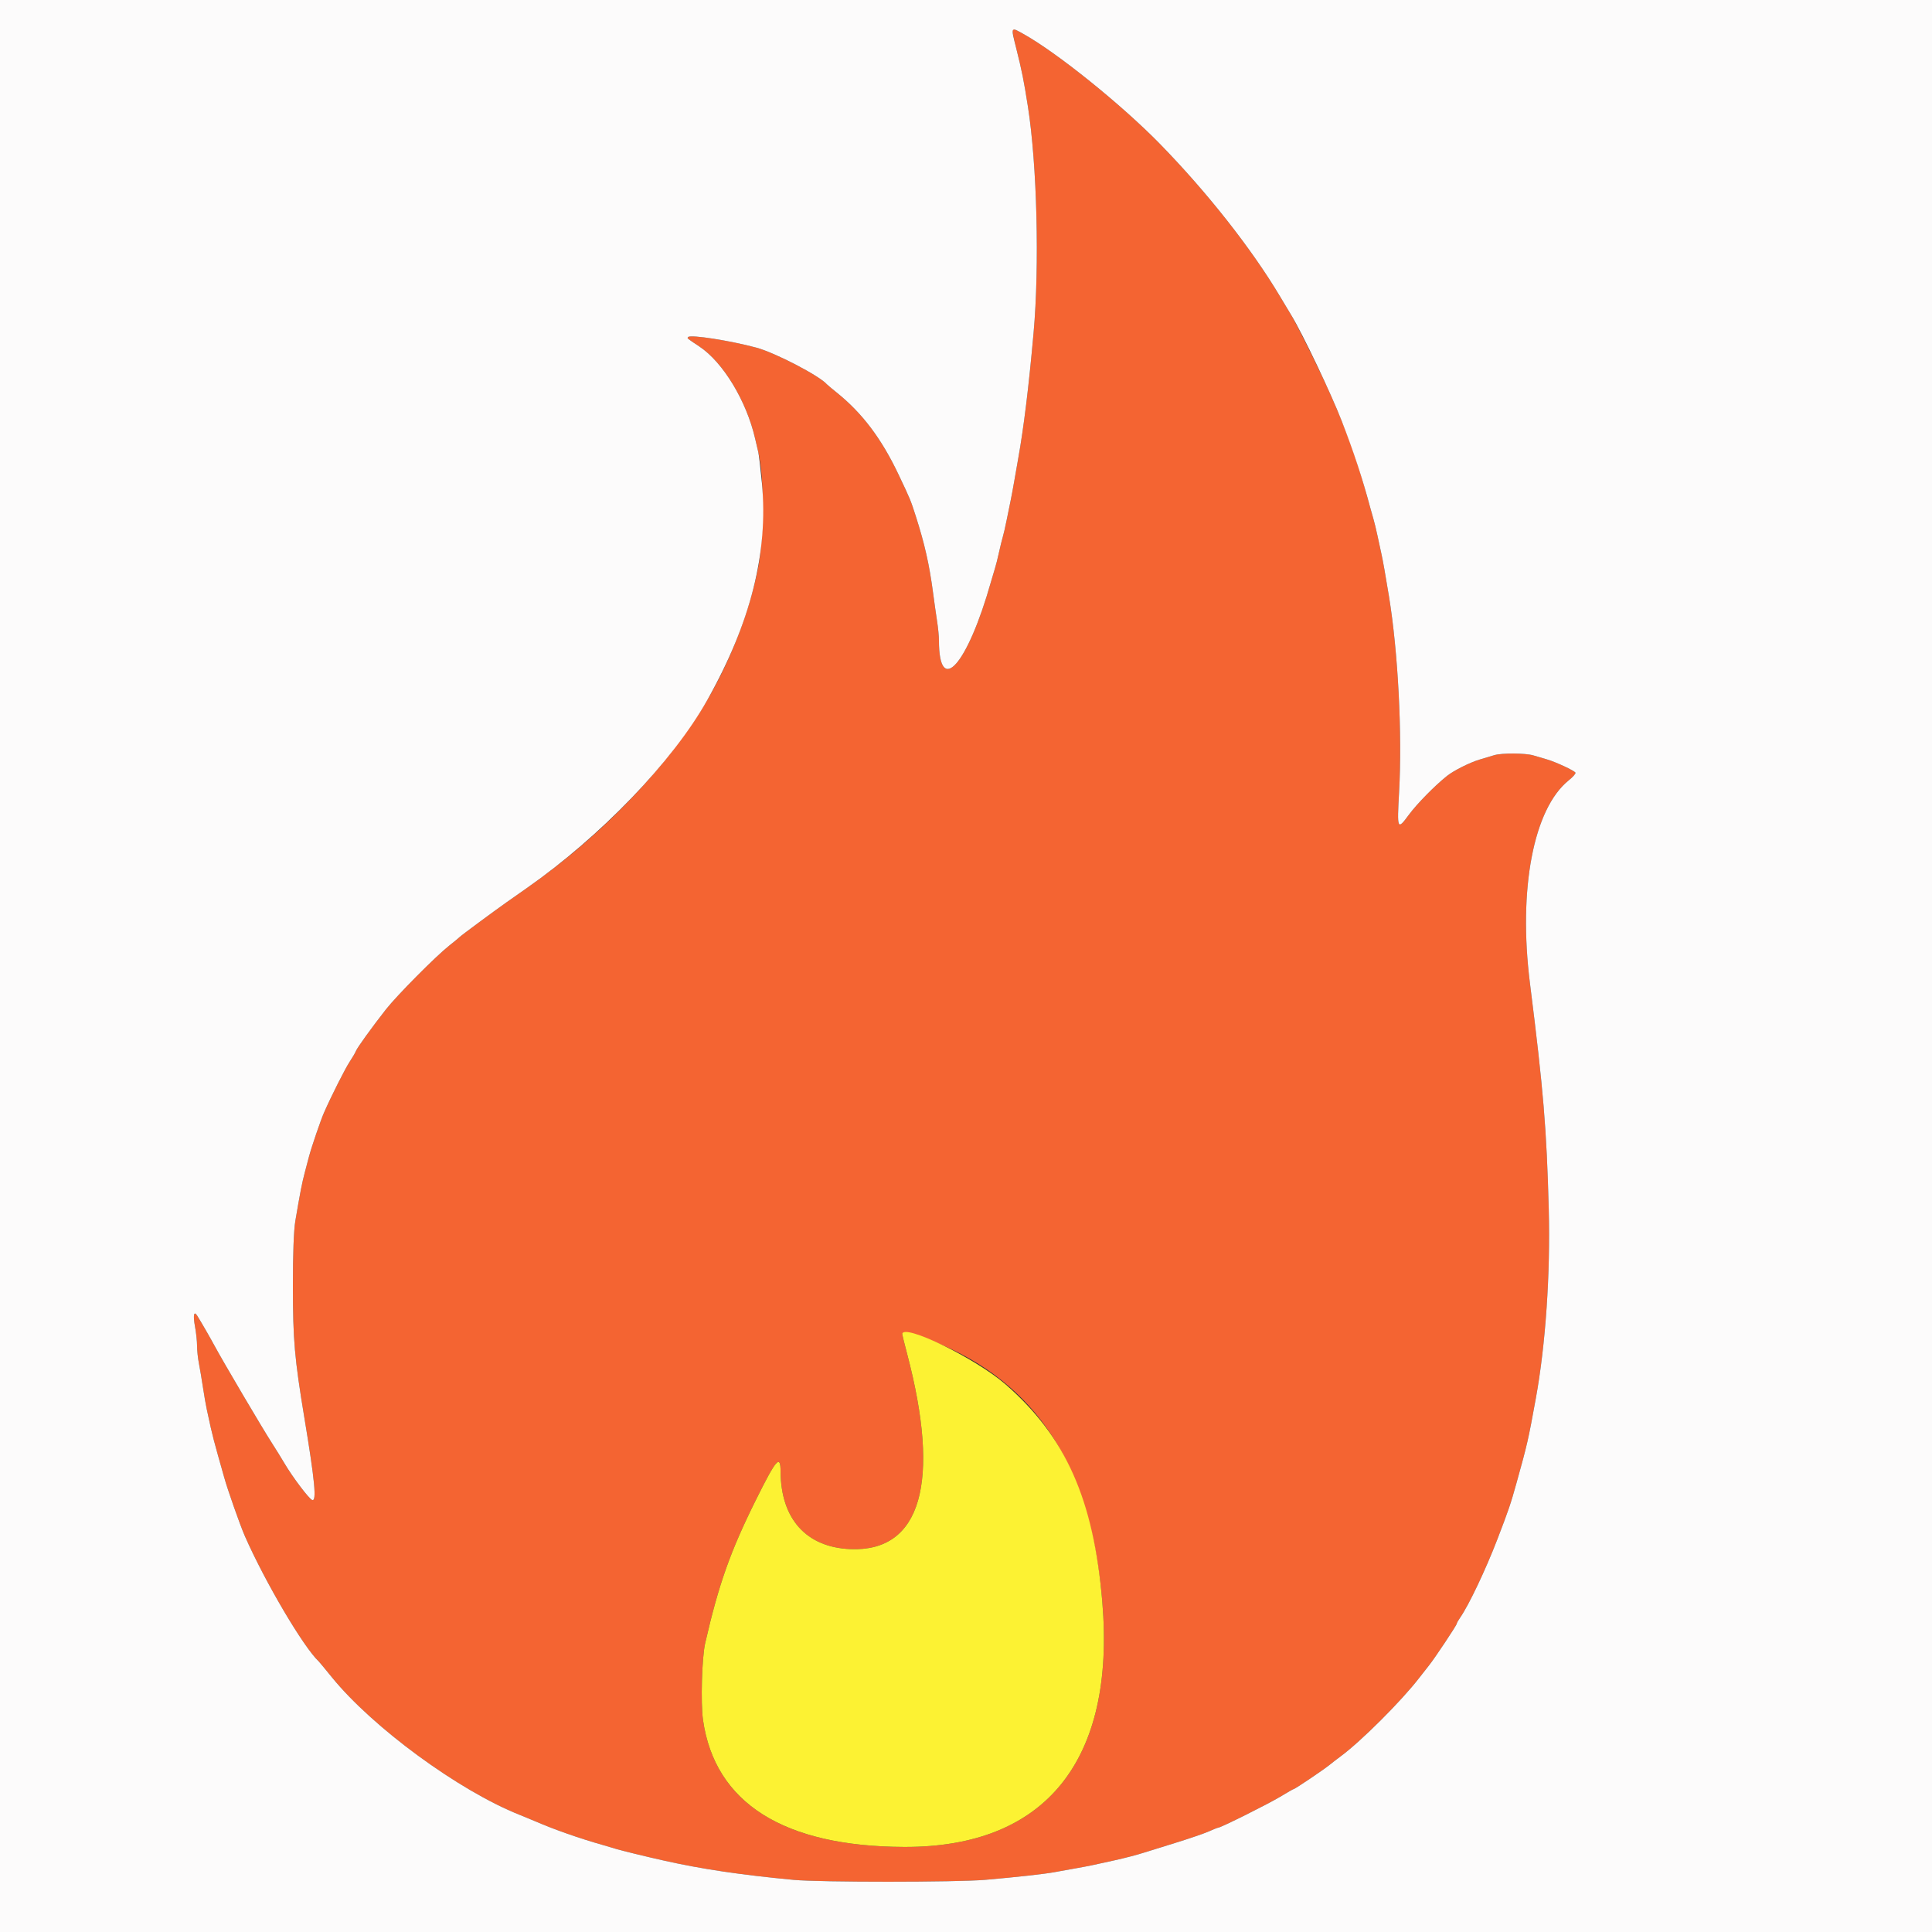 <svg id="svg" version="1.1" xmlns="http://www.w3.org/2000/svg" xmlns:xlink="http://www.w3.org/1999/xlink" width="400" height="400" viewBox="0, 0, 400,400"><rect x="0" y="0" width="400" height="400" fill="#333333" stroke="none"/><g id="svgg"><path id="path0" d="M209.730 7.100 C 209.851 7.705,210.142 8.965,210.375 9.900 C 211.591 14.767,211.947 16.540,212.808 22.000 C 214.715 34.108,215.238 55.005,213.983 69.000 C 212.979 80.199,211.957 88.543,210.796 95.000 C 210.598 96.100,210.236 98.170,209.992 99.600 C 209.747 101.030,209.393 102.920,209.206 103.800 C 209.018 104.680,208.651 106.480,208.390 107.800 C 208.128 109.120,207.776 110.650,207.607 111.200 C 207.438 111.750,207.084 113.190,206.820 114.400 C 206.557 115.610,206.195 117.050,206.017 117.600 C 205.839 118.150,205.464 119.410,205.185 120.400 C 200.311 137.667,194.400 144.353,194.400 132.600 C 194.400 131.771,194.229 129.991,194.019 128.646 C 193.810 127.301,193.437 124.670,193.192 122.800 C 192.424 116.943,191.441 112.586,189.583 106.800 C 188.520 103.493,188.496 103.433,186.052 98.280 C 182.501 90.794,178.521 85.518,173.200 81.245 C 172.210 80.450,171.310 79.696,171.200 79.570 C 169.654 77.792,160.492 73.027,156.600 71.976 C 151.232 70.528,143.024 69.243,142.498 69.769 C 142.217 70.049,142.104 69.952,144.800 71.743 C 149.697 74.996,154.542 83.001,156.337 90.800 C 156.564 91.790,156.860 93.050,156.993 93.600 C 158.232 98.718,158.230 110.958,156.988 117.400 C 154.954 127.951,150.038 139.815,143.908 148.969 C 135.318 161.797,122.971 174.157,109.000 183.914 C 107.680 184.836,105.790 186.163,104.800 186.863 C 102.092 188.777,95.428 193.712,95.200 193.972 C 95.090 194.097,94.100 194.913,93.000 195.785 C 90.197 198.006,82.143 206.126,79.892 209.000 C 76.978 212.720,73.936 216.937,73.689 217.600 C 73.566 217.930,72.990 218.920,72.408 219.800 C 71.448 221.253,68.610 226.882,67.063 230.400 C 66.393 231.924,64.495 237.476,63.986 239.400 C 63.812 240.060,63.408 241.590,63.088 242.800 C 62.516 244.969,62.139 246.904,61.142 252.800 C 60.821 254.699,60.637 259.617,60.640 266.200 C 60.646 277.443,60.974 281.210,63.027 293.600 C 65.192 306.666,65.595 310.927,64.632 310.557 C 63.961 310.299,60.594 305.845,58.908 302.985 C 58.255 301.876,57.086 299.986,56.310 298.785 C 54.328 295.717,46.282 282.074,44.405 278.600 C 43.412 276.763,41.739 273.860,40.831 272.403 C 40.147 271.303,39.941 272.301,40.372 274.634 C 40.608 275.906,40.800 277.710,40.800 278.643 C 40.800 279.576,40.971 281.208,41.181 282.269 C 41.390 283.331,41.764 285.550,42.011 287.200 C 42.259 288.850,42.619 290.920,42.811 291.800 C 43.003 292.680,43.377 294.390,43.641 295.600 C 43.905 296.810,44.560 299.330,45.096 301.200 C 45.632 303.070,46.216 305.140,46.395 305.800 C 47.048 308.218,49.696 315.752,50.682 318.000 C 54.850 327.494,62.852 341.065,66.013 344.000 C 66.132 344.110,67.323 345.550,68.660 347.200 C 77.115 357.632,95.012 370.754,107.600 375.751 C 108.590 376.144,110.030 376.739,110.800 377.074 C 114.761 378.794,120.037 380.645,124.800 381.986 C 125.790 382.265,127.050 382.638,127.600 382.815 C 128.528 383.113,133.675 384.367,137.400 385.202 C 145.341 386.982,153.324 388.169,164.342 389.209 C 169.758 389.720,198.045 389.714,203.979 389.200 C 210.538 388.632,216.304 387.992,218.400 387.598 C 219.390 387.413,221.370 387.055,222.800 386.804 C 225.284 386.367,226.419 386.133,230.700 385.175 C 233.000 384.660,235.448 384.021,236.800 383.583 C 237.350 383.405,240.230 382.510,243.200 381.594 C 246.170 380.679,249.363 379.586,250.296 379.165 C 251.228 378.744,252.093 378.400,252.218 378.400 C 252.747 378.400,262.612 373.480,265.036 372.007 C 266.491 371.123,267.761 370.400,267.859 370.400 C 268.111 370.400,273.996 366.435,275.229 365.435 C 275.794 364.976,276.867 364.150,277.612 363.600 C 281.776 360.528,290.179 352.135,293.800 347.433 C 294.460 346.576,295.376 345.408,295.836 344.837 C 297.010 343.379,301.600 336.484,301.600 336.177 C 301.600 336.038,301.933 335.446,302.341 334.862 C 304.091 332.354,307.595 324.978,309.972 318.800 C 312.360 312.591,312.754 311.433,313.987 307.000 C 316.237 298.910,316.396 298.212,317.982 289.500 C 320.003 278.402,321.005 263.733,320.654 250.400 C 320.215 233.715,319.556 225.782,316.763 203.600 C 314.307 184.094,317.491 167.426,324.793 161.558 C 325.664 160.858,326.288 160.143,326.180 159.968 C 325.906 159.524,322.099 157.753,320.300 157.233 C 319.475 156.995,318.202 156.620,317.472 156.400 C 315.828 155.905,310.923 155.877,309.360 156.353 C 308.722 156.548,307.390 156.947,306.400 157.240 C 304.344 157.848,301.006 159.516,299.597 160.638 C 297.052 162.665,293.335 166.451,291.682 168.702 C 289.296 171.948,289.230 171.793,289.667 164.000 C 290.339 152.017,289.462 135.030,287.576 123.500 C 286.810 118.816,286.337 116.158,285.993 114.600 C 285.798 113.720,285.428 112.010,285.170 110.800 C 284.912 109.590,284.564 108.150,284.397 107.600 C 284.230 107.050,283.900 105.880,283.665 105.000 C 280.637 93.662,277.560 85.604,271.749 73.800 C 269.908 70.060,267.906 66.180,267.301 65.178 C 266.695 64.175,265.670 62.465,265.022 61.378 C 259.134 51.494,249.920 39.795,240.137 29.780 C 232.227 21.683,218.885 10.935,211.910 7.041 C 209.586 5.743,209.458 5.746,209.730 7.100 M193.200 277.678 C 214.620 286.255,225.838 303.531,228.216 331.600 C 231.002 364.493,216.463 382.495,187.200 382.389 C 162.244 382.298,148.005 373.308,145.549 356.093 C 145.046 352.566,145.314 343.182,146.004 340.177 C 148.803 327.985,151.202 321.207,156.473 310.600 C 160.737 302.018,161.592 301.038,161.614 304.700 C 161.675 314.497,166.946 320.346,176.058 320.728 C 190.689 321.341,194.852 306.911,187.768 280.140 C 187.236 278.127,186.800 276.372,186.800 276.240 C 186.800 275.578,189.431 276.169,193.200 277.678 " stroke="none" fill="#f46432" fill-rule="evenodd"></path><path id="path1" d="M0.000 200.000 L 0.000 400.000 200.000 400.000 L 400.000 400.000 400.000 200.000 L 400.000 0.000 200.000 0.000 L 0.000 0.000 0.000 200.000 M211.910 7.041 C 218.885 10.935,232.227 21.683,240.137 29.780 C 249.920 39.795,259.134 51.494,265.022 61.378 C 265.670 62.465,266.695 64.175,267.301 65.178 C 269.752 69.235,275.574 81.444,277.804 87.200 C 280.281 93.595,282.071 99.028,283.665 105.000 C 283.900 105.880,284.230 107.050,284.397 107.600 C 284.564 108.150,284.912 109.590,285.170 110.800 C 285.428 112.010,285.798 113.720,285.993 114.600 C 286.337 116.158,286.810 118.816,287.576 123.500 C 289.462 135.030,290.339 152.017,289.667 164.000 C 289.230 171.793,289.296 171.948,291.682 168.702 C 293.335 166.451,297.052 162.665,299.597 160.638 C 301.006 159.516,304.344 157.848,306.400 157.240 C 307.390 156.947,308.722 156.548,309.360 156.353 C 310.923 155.877,315.828 155.905,317.472 156.400 C 318.202 156.620,319.475 156.995,320.300 157.233 C 322.099 157.753,325.906 159.524,326.180 159.968 C 326.288 160.143,325.664 160.858,324.793 161.558 C 317.491 167.426,314.307 184.094,316.763 203.600 C 319.556 225.782,320.215 233.715,320.654 250.400 C 321.005 263.733,320.003 278.402,317.982 289.500 C 316.396 298.212,316.237 298.910,313.987 307.000 C 312.754 311.433,312.360 312.591,309.972 318.800 C 307.595 324.978,304.091 332.354,302.341 334.862 C 301.933 335.446,301.600 336.038,301.600 336.177 C 301.600 336.484,297.010 343.379,295.836 344.837 C 295.376 345.408,294.460 346.576,293.800 347.433 C 290.179 352.135,281.776 360.528,277.612 363.600 C 276.867 364.150,275.794 364.976,275.229 365.435 C 273.996 366.435,268.111 370.400,267.859 370.400 C 267.761 370.400,266.491 371.123,265.036 372.007 C 262.612 373.480,252.747 378.400,252.218 378.400 C 252.093 378.400,251.228 378.744,250.296 379.165 C 249.363 379.586,246.170 380.679,243.200 381.594 C 240.230 382.510,237.350 383.405,236.800 383.583 C 235.448 384.021,233.000 384.660,230.700 385.175 C 226.419 386.133,225.284 386.367,222.800 386.804 C 221.370 387.055,219.390 387.413,218.400 387.598 C 216.304 387.992,210.538 388.632,203.979 389.200 C 198.045 389.714,169.758 389.720,164.342 389.209 C 153.324 388.169,145.341 386.982,137.400 385.202 C 133.675 384.367,128.528 383.113,127.600 382.815 C 127.050 382.638,125.790 382.265,124.800 381.986 C 120.037 380.645,114.761 378.794,110.800 377.074 C 110.030 376.739,108.590 376.144,107.600 375.751 C 95.012 370.754,77.115 357.632,68.660 347.200 C 67.323 345.550,66.132 344.110,66.013 344.000 C 62.852 341.065,54.850 327.494,50.682 318.000 C 49.696 315.752,47.048 308.218,46.395 305.800 C 46.216 305.140,45.632 303.070,45.096 301.200 C 44.560 299.330,43.905 296.810,43.641 295.600 C 43.377 294.390,43.003 292.680,42.811 291.800 C 42.619 290.920,42.259 288.850,42.011 287.200 C 41.764 285.550,41.390 283.331,41.181 282.269 C 40.971 281.208,40.800 279.576,40.800 278.643 C 40.800 277.710,40.608 275.906,40.372 274.634 C 39.941 272.301,40.147 271.303,40.831 272.403 C 41.739 273.860,43.412 276.763,44.405 278.600 C 46.282 282.074,54.328 295.717,56.310 298.785 C 57.086 299.986,58.255 301.876,58.908 302.985 C 60.594 305.845,63.961 310.299,64.632 310.557 C 65.595 310.927,65.192 306.666,63.027 293.600 C 60.974 281.210,60.646 277.443,60.640 266.200 C 60.637 259.617,60.821 254.699,61.142 252.800 C 62.139 246.904,62.516 244.969,63.088 242.800 C 63.408 241.590,63.812 240.060,63.986 239.400 C 64.495 237.476,66.393 231.924,67.063 230.400 C 68.610 226.882,71.448 221.253,72.408 219.800 C 72.990 218.920,73.566 217.930,73.689 217.600 C 73.936 216.937,76.978 212.720,79.892 209.000 C 82.143 206.126,90.197 198.006,93.000 195.785 C 94.100 194.913,95.090 194.097,95.200 193.972 C 95.428 193.712,102.092 188.777,104.800 186.863 C 105.790 186.163,107.680 184.836,109.000 183.914 C 124.359 173.187,139.265 157.673,146.420 144.969 C 155.424 128.980,159.104 114.369,157.746 100.001 C 157.465 97.031,157.126 94.150,156.993 93.600 C 156.860 93.050,156.564 91.790,156.337 90.800 C 154.542 83.001,149.697 74.996,144.800 71.743 C 142.104 69.952,142.217 70.049,142.498 69.769 C 143.024 69.243,151.232 70.528,156.600 71.976 C 160.492 73.027,169.654 77.792,171.200 79.570 C 171.310 79.696,172.210 80.450,173.200 81.245 C 178.521 85.518,182.501 90.794,186.052 98.280 C 188.496 103.433,188.520 103.493,189.583 106.800 C 191.441 112.586,192.424 116.943,193.192 122.800 C 193.437 124.670,193.810 127.301,194.019 128.646 C 194.229 129.991,194.400 131.771,194.400 132.600 C 194.400 144.353,200.311 137.667,205.185 120.400 C 205.464 119.410,205.839 118.150,206.017 117.600 C 206.195 117.050,206.557 115.610,206.820 114.400 C 207.084 113.190,207.438 111.750,207.607 111.200 C 207.776 110.650,208.128 109.120,208.390 107.800 C 208.651 106.480,209.018 104.680,209.206 103.800 C 209.393 102.920,209.747 101.030,209.992 99.600 C 210.236 98.170,210.598 96.100,210.796 95.000 C 211.957 88.543,212.979 80.199,213.983 69.000 C 215.238 55.005,214.715 34.108,212.808 22.000 C 211.947 16.540,211.591 14.767,210.375 9.900 C 209.264 5.448,209.216 5.537,211.910 7.041 " stroke="none" fill="#fcfbfb" fill-rule="evenodd"></path><path id="path2" d="M186.800 276.240 C 186.800 276.372,187.236 278.127,187.768 280.140 C 194.852 306.911,190.689 321.341,176.058 320.728 C 166.946 320.346,161.675 314.497,161.614 304.700 C 161.592 301.038,160.737 302.018,156.473 310.600 C 151.202 321.207,148.803 327.985,146.004 340.177 C 145.314 343.182,145.046 352.566,145.549 356.093 C 148.005 373.308,162.244 382.298,187.200 382.389 C 216.463 382.495,231.002 364.493,228.216 331.600 C 226.422 310.428,220.644 297.443,208.200 286.624 C 201.942 281.183,186.800 273.835,186.800 276.240 " stroke="none" fill="#fcf233" fill-rule="evenodd"></path></g></svg>